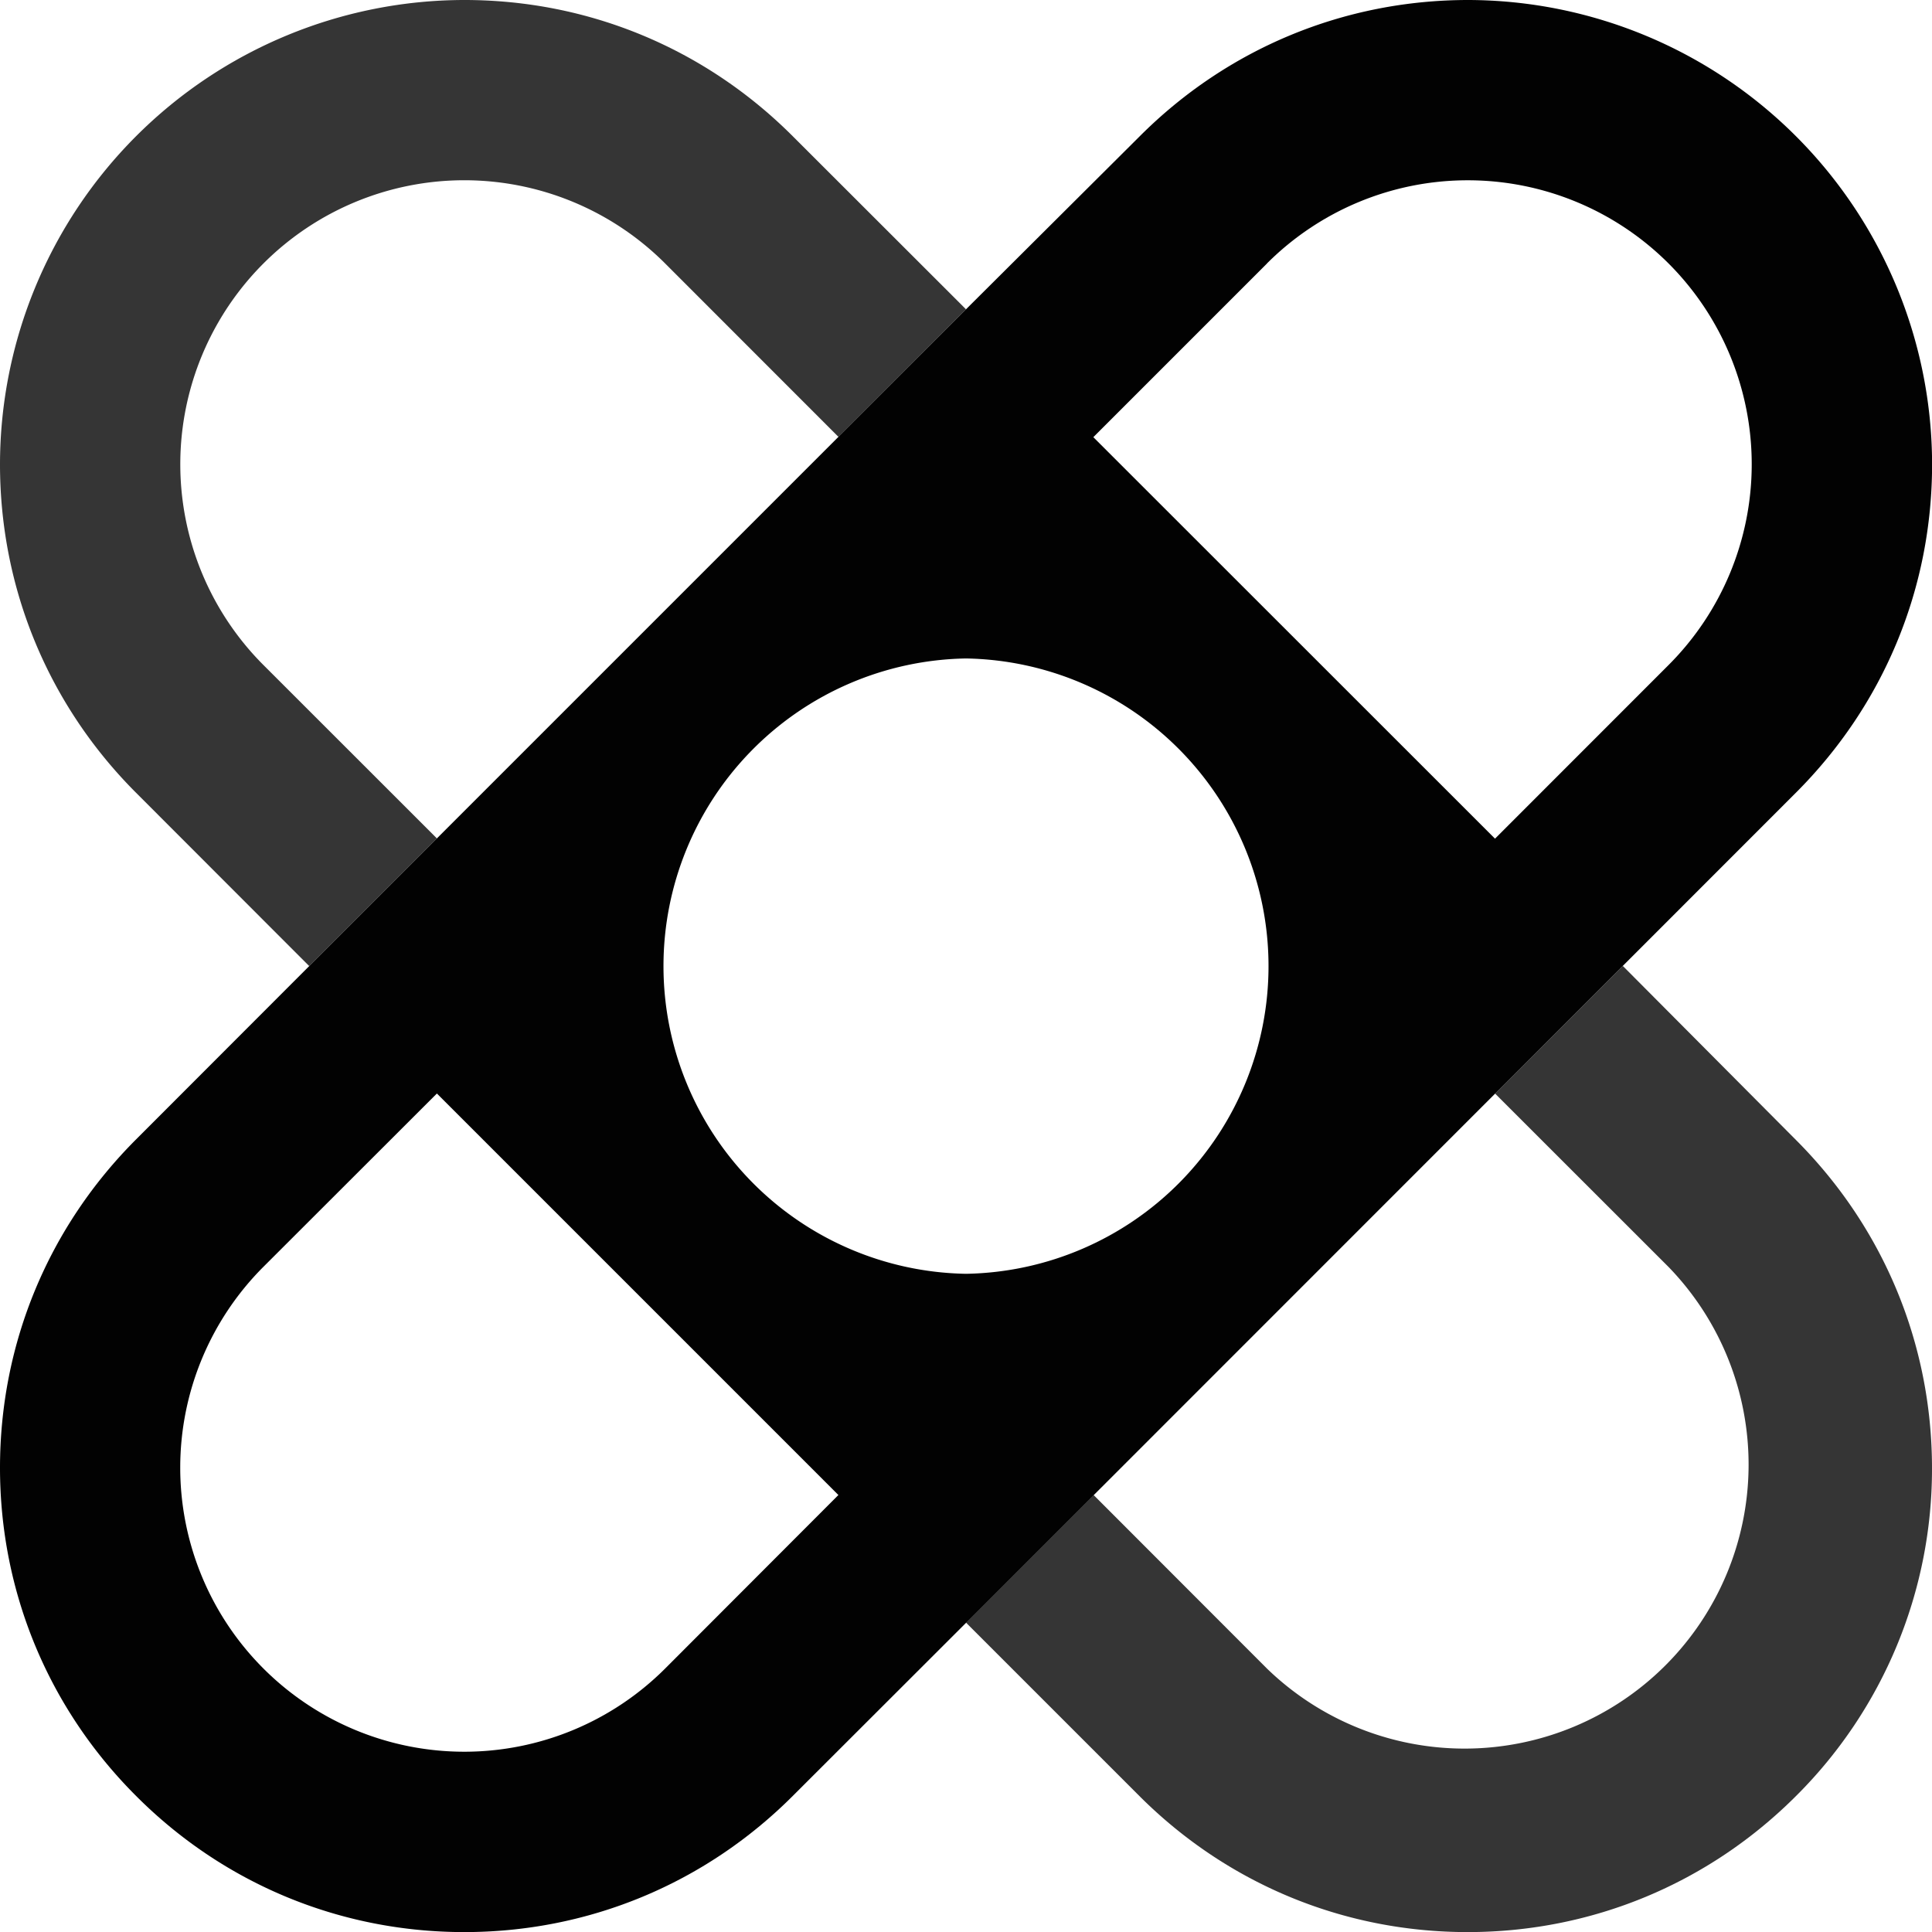 <svg xmlns:xlink="http://www.w3.org/1999/xlink" xmlns="http://www.w3.org/2000/svg" fill="currentColor" width="500" height="500" viewBox="0 0 22 22" fit="" preserveAspectRatio="xMidYMid meet" focusable="false"><path d="M3.522 11l1.453-1.453L3 7.573A3.233 3.233 0 0 1 7.574 3l1.974 1.975L11 3.522 9.026 1.55C8.026.55 6.7 0 5.288 0A5.293 5.293 0 0 0 0 5.288c0 1.41.55 2.74 1.55 3.74L3.52 11zm14.956 0l-1.453 1.453L19 14.427A3.234 3.234 0 0 1 14.427 19l-1.974-1.976L11 18.477l1.974 1.974c1 1 2.326 1.55 3.738 1.55 1.413 0 2.74-.55 3.74-1.55A5.25 5.25 0 0 0 22 16.72c0-1.413-.55-2.74-1.55-3.74L18.48 11z" opacity=".8" fill-opacity="0.99" fill="#000000"></path><path d="M7.574 19A3.233 3.233 0 0 1 3 14.425l1.975-1.973 4.572 4.572L7.574 19zm6.853-16A3.233 3.233 0 0 1 19 7.573L17.024 9.55 12.45 4.978 14.428 3zM11 14.505a3.504 3.504 0 0 1 0-7.007 3.504 3.504 0 0 1 0 7.007h-.002zM18.478 11l1.973-1.974c1-1 1.55-2.326 1.55-3.74A5.294 5.294 0 0 0 16.72 0c-1.412 0-2.74.55-3.74 1.55L11 3.522 3.522 11 1.55 12.974c-1 1-1.55 2.326-1.55 3.74 0 1.41.55 2.738 1.55 3.737.997 1 2.325 1.55 3.737 1.55s2.74-.55 3.74-1.55L11 18.48 18.478 11z" fill-opacity="0.99" fill="#000000"></path></svg>